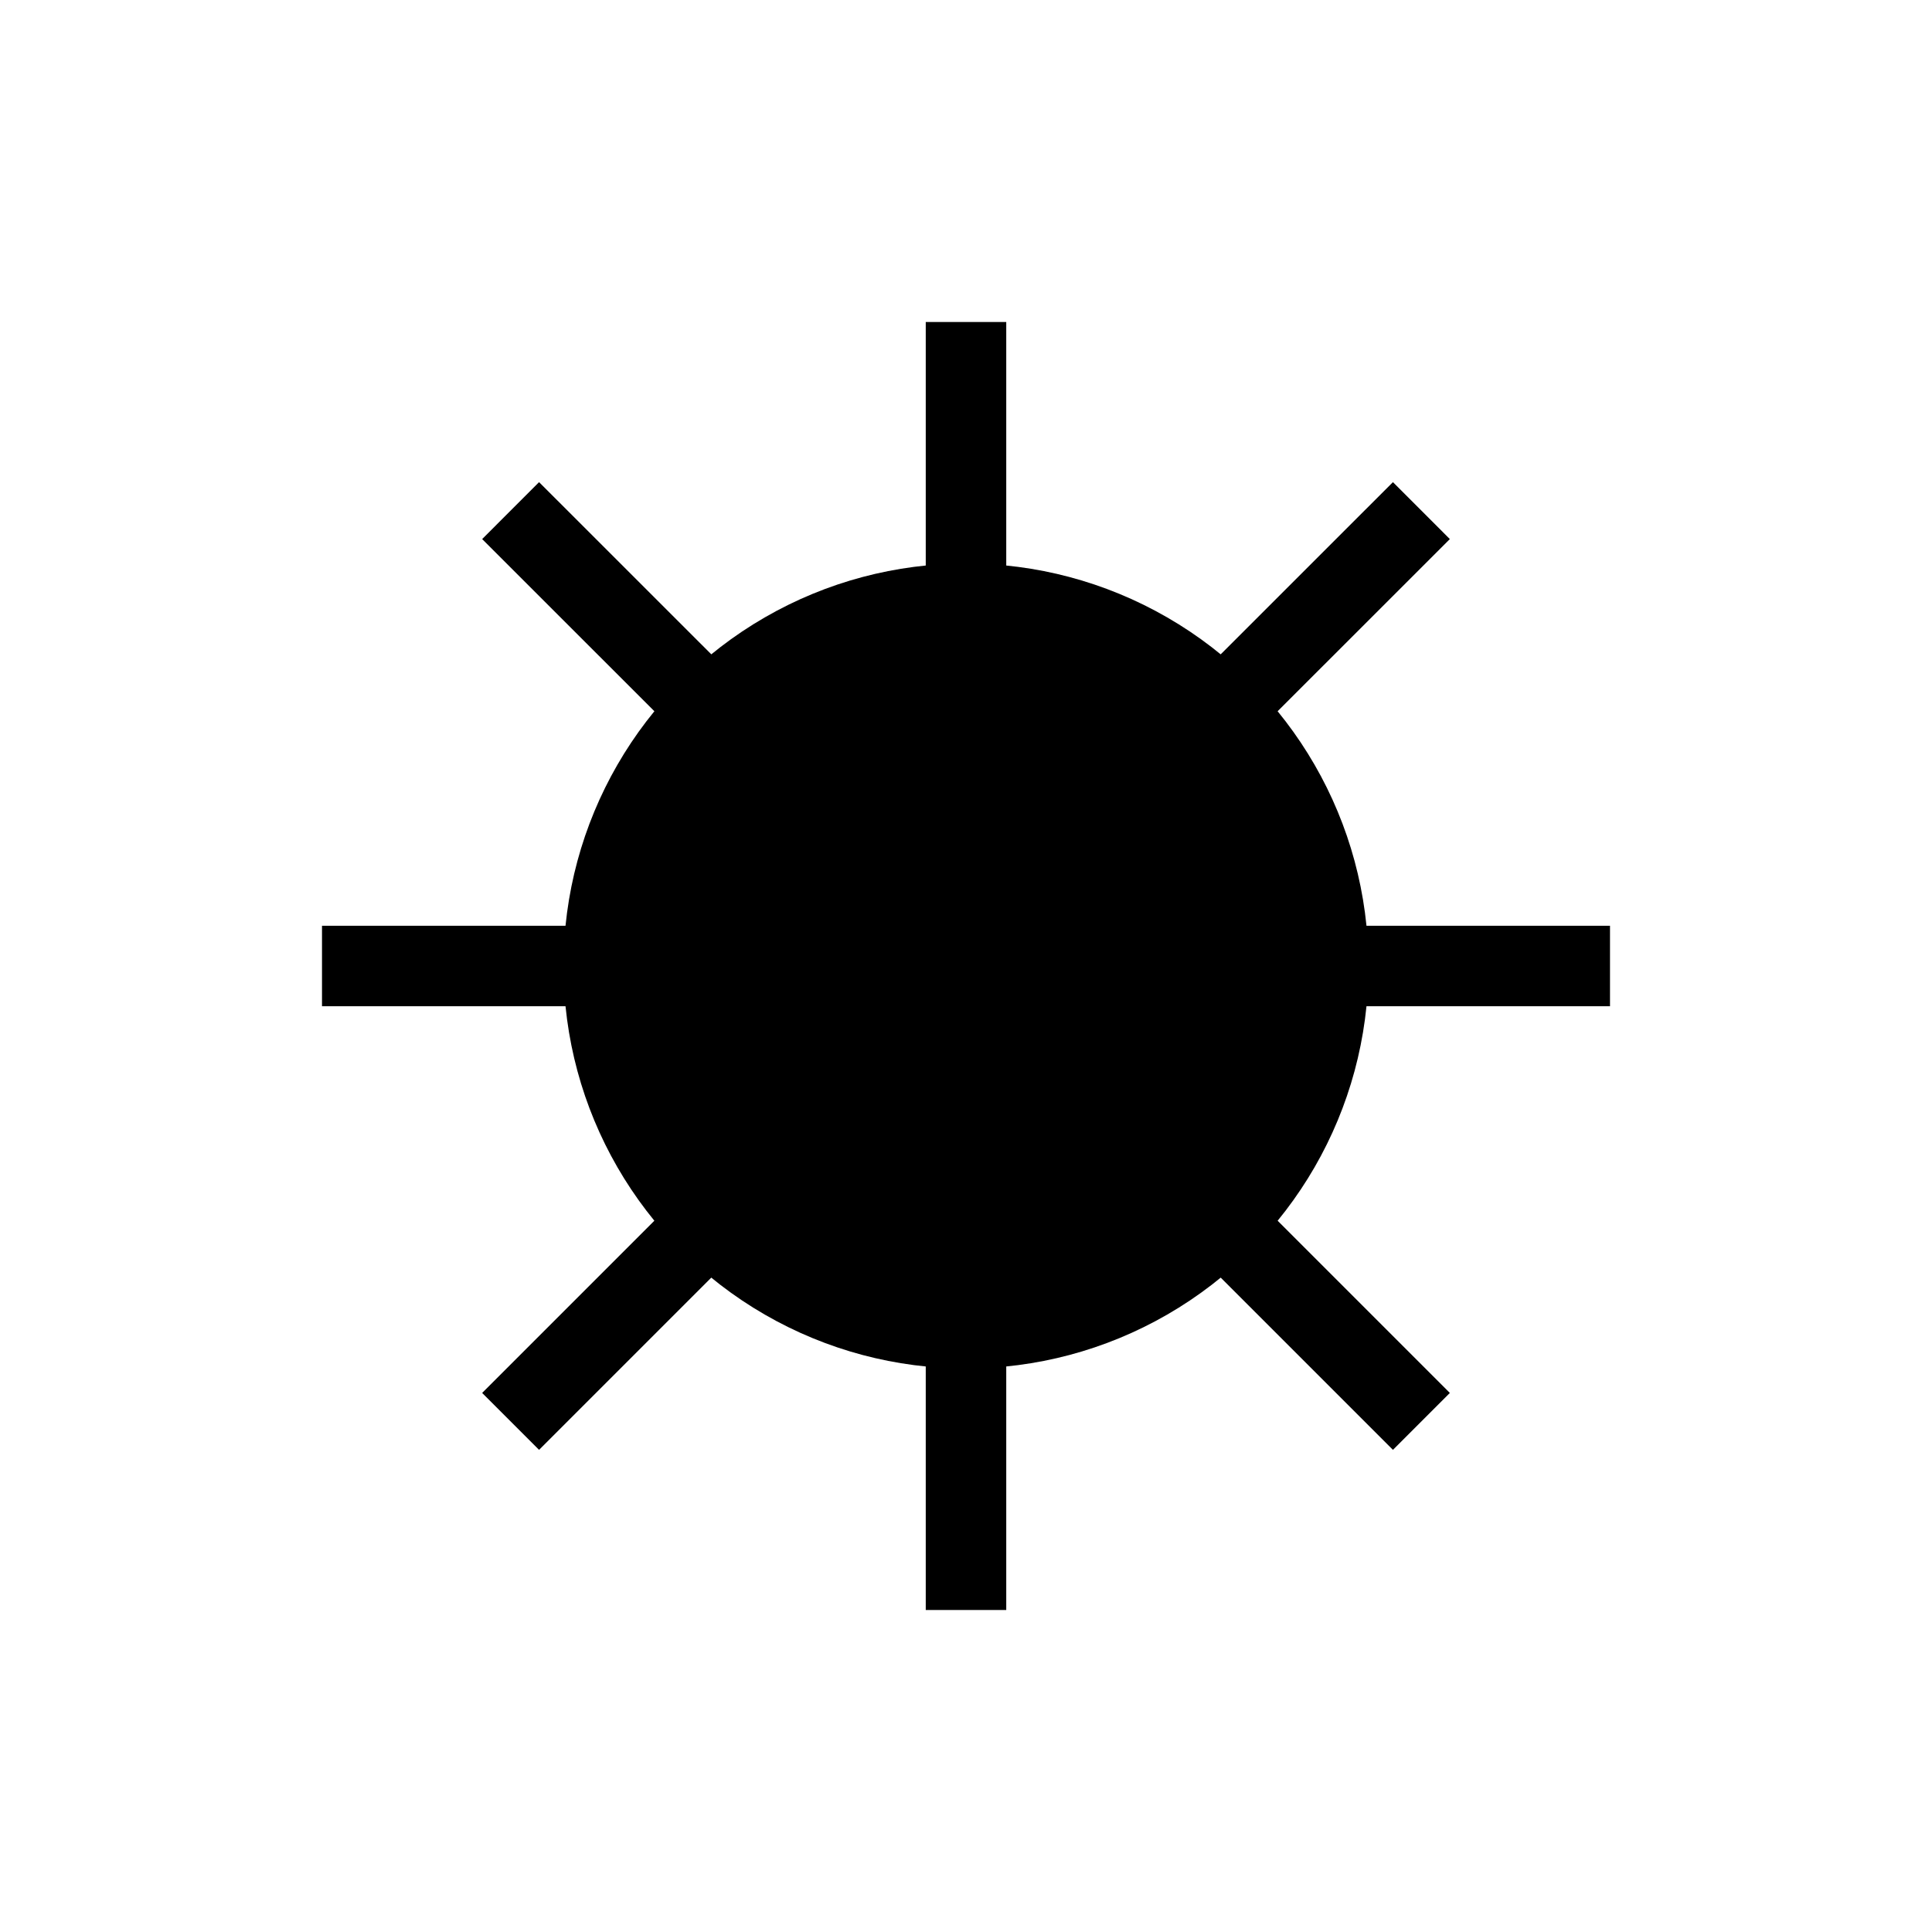 <svg xmlns="http://www.w3.org/2000/svg" viewBox="0 0 24 24"><g fill="none"><circle cx="12" cy="12" r="5" fill="currentColor"/><path stroke="currentColor"  d="M12 8V4m0 16v-4M9.172 9.171L6.343 6.343m11.314 11.314l-2.829-2.829M16 12h4M4 12h4m6.828-2.829l2.829-2.828M6.343 17.657l2.829-2.829"/></g></svg>